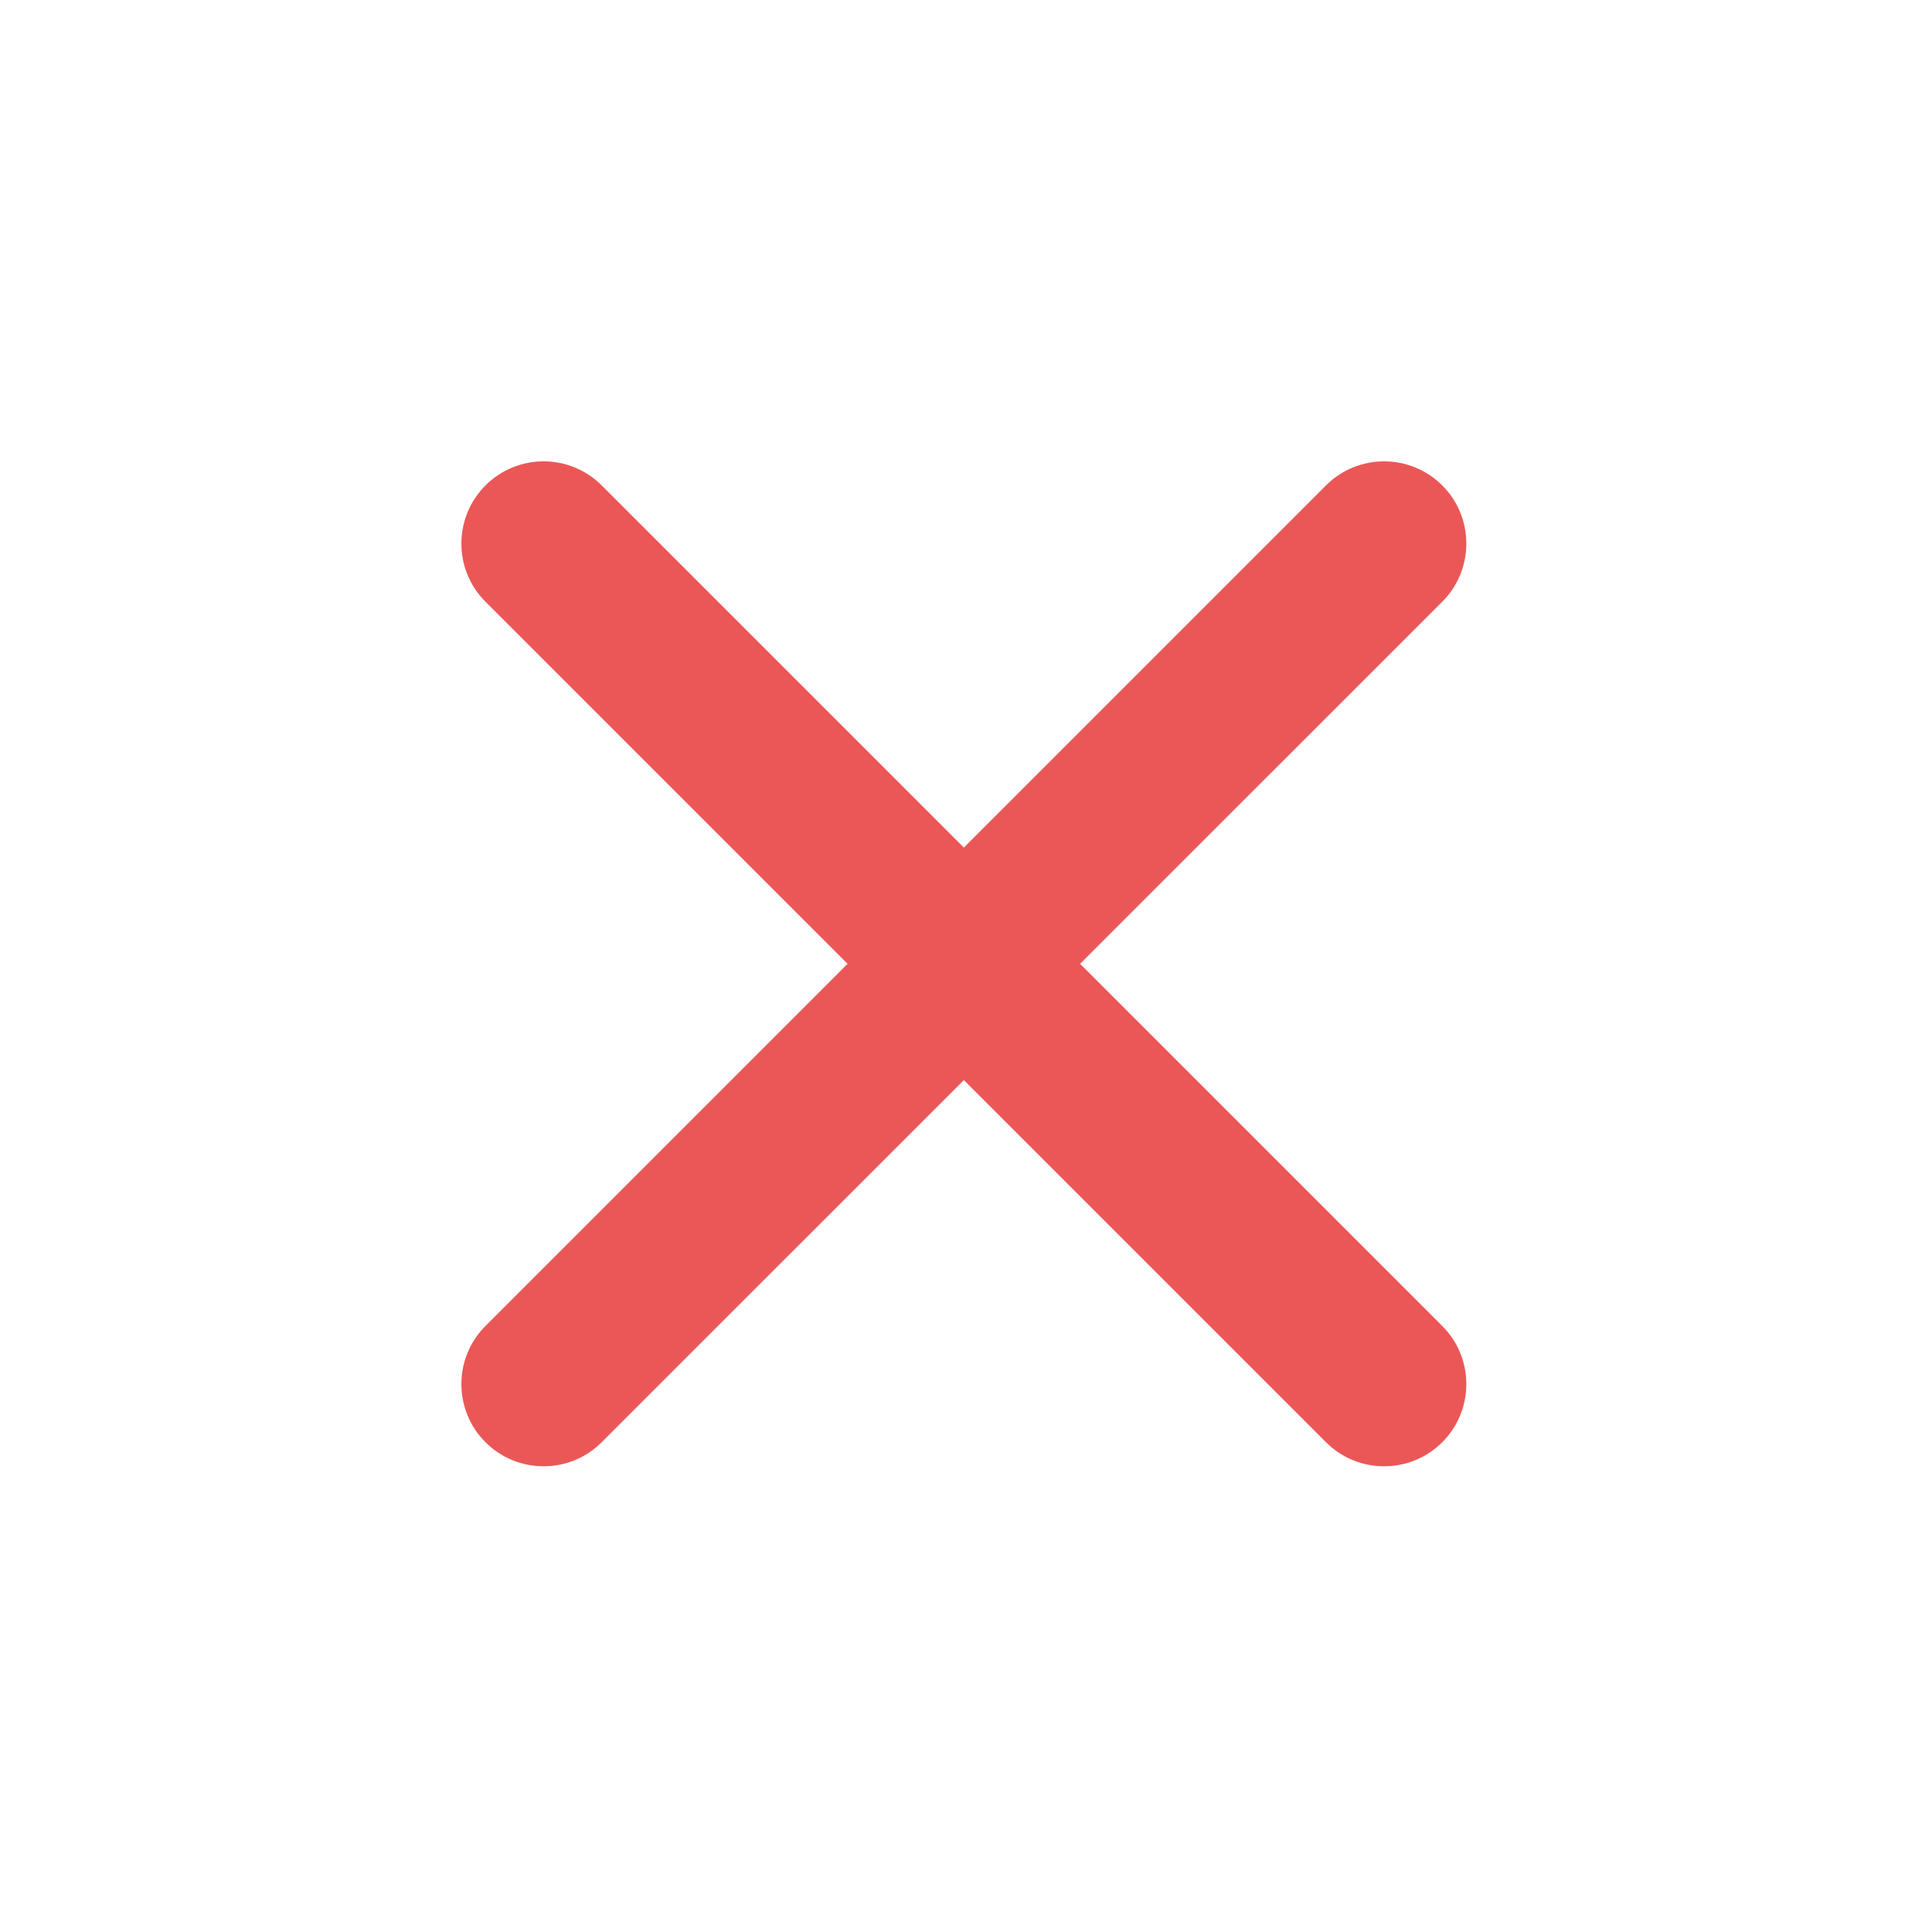 <svg width="47" height="47" viewBox="0 0 47 47" fill="none" xmlns="http://www.w3.org/2000/svg">
<path fill-rule="evenodd" clip-rule="evenodd" d="M11.81 11.809C12.591 11.028 13.857 11.028 14.638 11.809L23.448 20.619L32.257 11.809C33.038 11.028 34.304 11.028 35.086 11.809C35.867 12.59 35.867 13.857 35.086 14.638L26.276 23.447L35.086 32.257C35.867 33.038 35.867 34.304 35.086 35.085C34.304 35.866 33.038 35.866 32.257 35.085L23.448 26.276L14.638 35.085C13.857 35.866 12.591 35.866 11.81 35.085C11.029 34.304 11.029 33.038 11.81 32.257L20.619 23.447L11.81 14.638C11.029 13.857 11.029 12.59 11.81 11.809Z" fill="#EB5757"/>
</svg>
